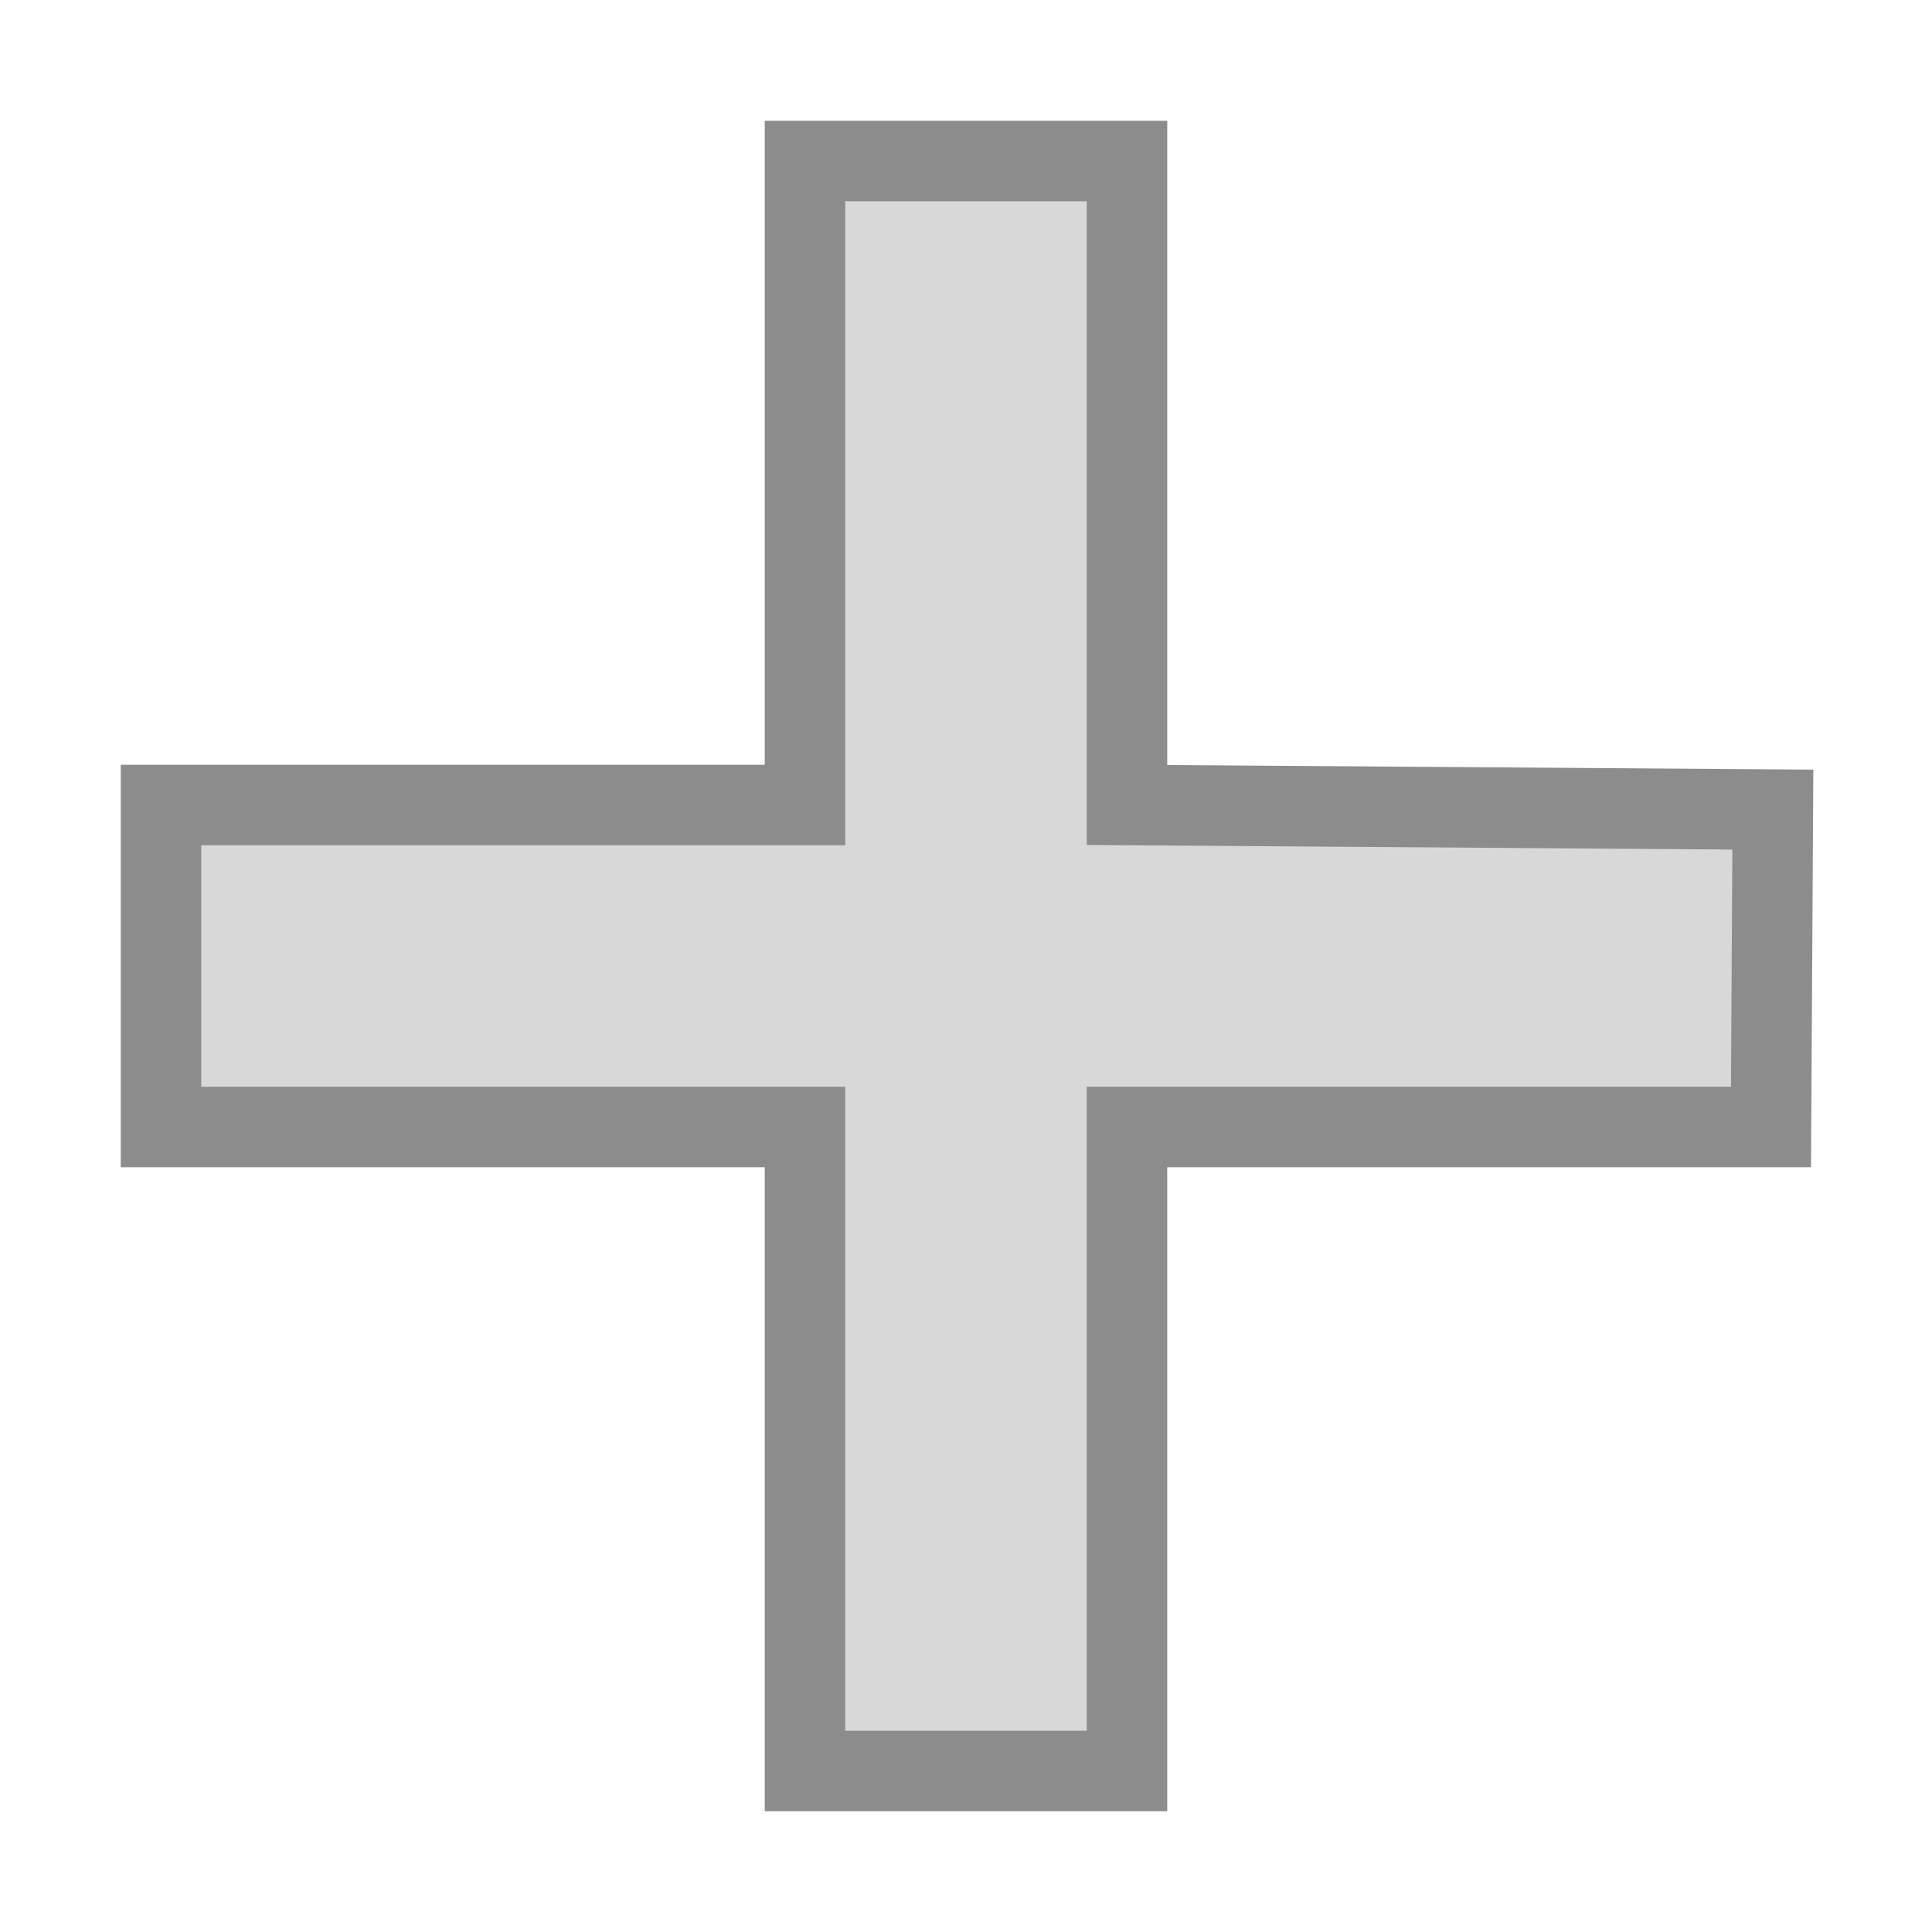 <?xml version="1.0" encoding="UTF-8" standalone="no"?>
<!-- Created with Inkscape (http://www.inkscape.org/) -->

<svg
   xmlns:dc="http://purl.org/dc/elements/1.1/"
   xmlns:cc="http://creativecommons.org/ns#"
   xmlns:rdf="http://www.w3.org/1999/02/22-rdf-syntax-ns#"
   xmlns:svg="http://www.w3.org/2000/svg"
   xmlns="http://www.w3.org/2000/svg"
   xmlns:sodipodi="http://sodipodi.sourceforge.net/DTD/sodipodi-0.dtd"
   xmlns:inkscape="http://www.inkscape.org/namespaces/inkscape"
   version="1.1"
   id="svg6257"
   width="24"
   height="24"
   viewBox="0 0 24 24"
   sodipodi:docname="ic_action_item_add_on.svg"
   inkscape:version="0.92.5 (2060ec1f9f, 2020-04-08)">
  <defs
     id="defs989" />
  <sodipodi:namedview
     pagecolor="#ffffff"
     bordercolor="#666666"
     borderopacity="1"
     objecttolerance="10"
     gridtolerance="10"
     guidetolerance="10"
     inkscape:pageopacity="0"
     inkscape:pageshadow="2"
     inkscape:window-width="1856"
     inkscape:window-height="1019"
     id="namedview987"
     showgrid="true"
     inkscape:zoom="21.018659"
     inkscape:cx="6.1639403"
     inkscape:cy="8.7028093"
     inkscape:window-x="64"
     inkscape:window-y="24"
     inkscape:window-maximized="1"
     inkscape:current-layer="svg6257">
    <inkscape:grid
       type="xygrid"
       id="grid816" />
  </sodipodi:namedview>
  <path
     sodipodi:nodetypes="ccccccccccccc"
     inkscape:connector-curvature="0"
     id="rect10000"
     d="m 10,2 v 8 h -8 v 4 h 8 v 8 H 14 V 14 h 8 L 22.023,10.057 14,10 V 2 Z"
     style="opacity:1;fill:#d8d8d8;fill-opacity:1;fill-rule:nonzero;stroke:#8c8c8c;stroke-width:1;stroke-linecap:round;stroke-miterlimit:4;stroke-dasharray:none;stroke-dashoffset:0;stroke-opacity:1" />
</svg>
